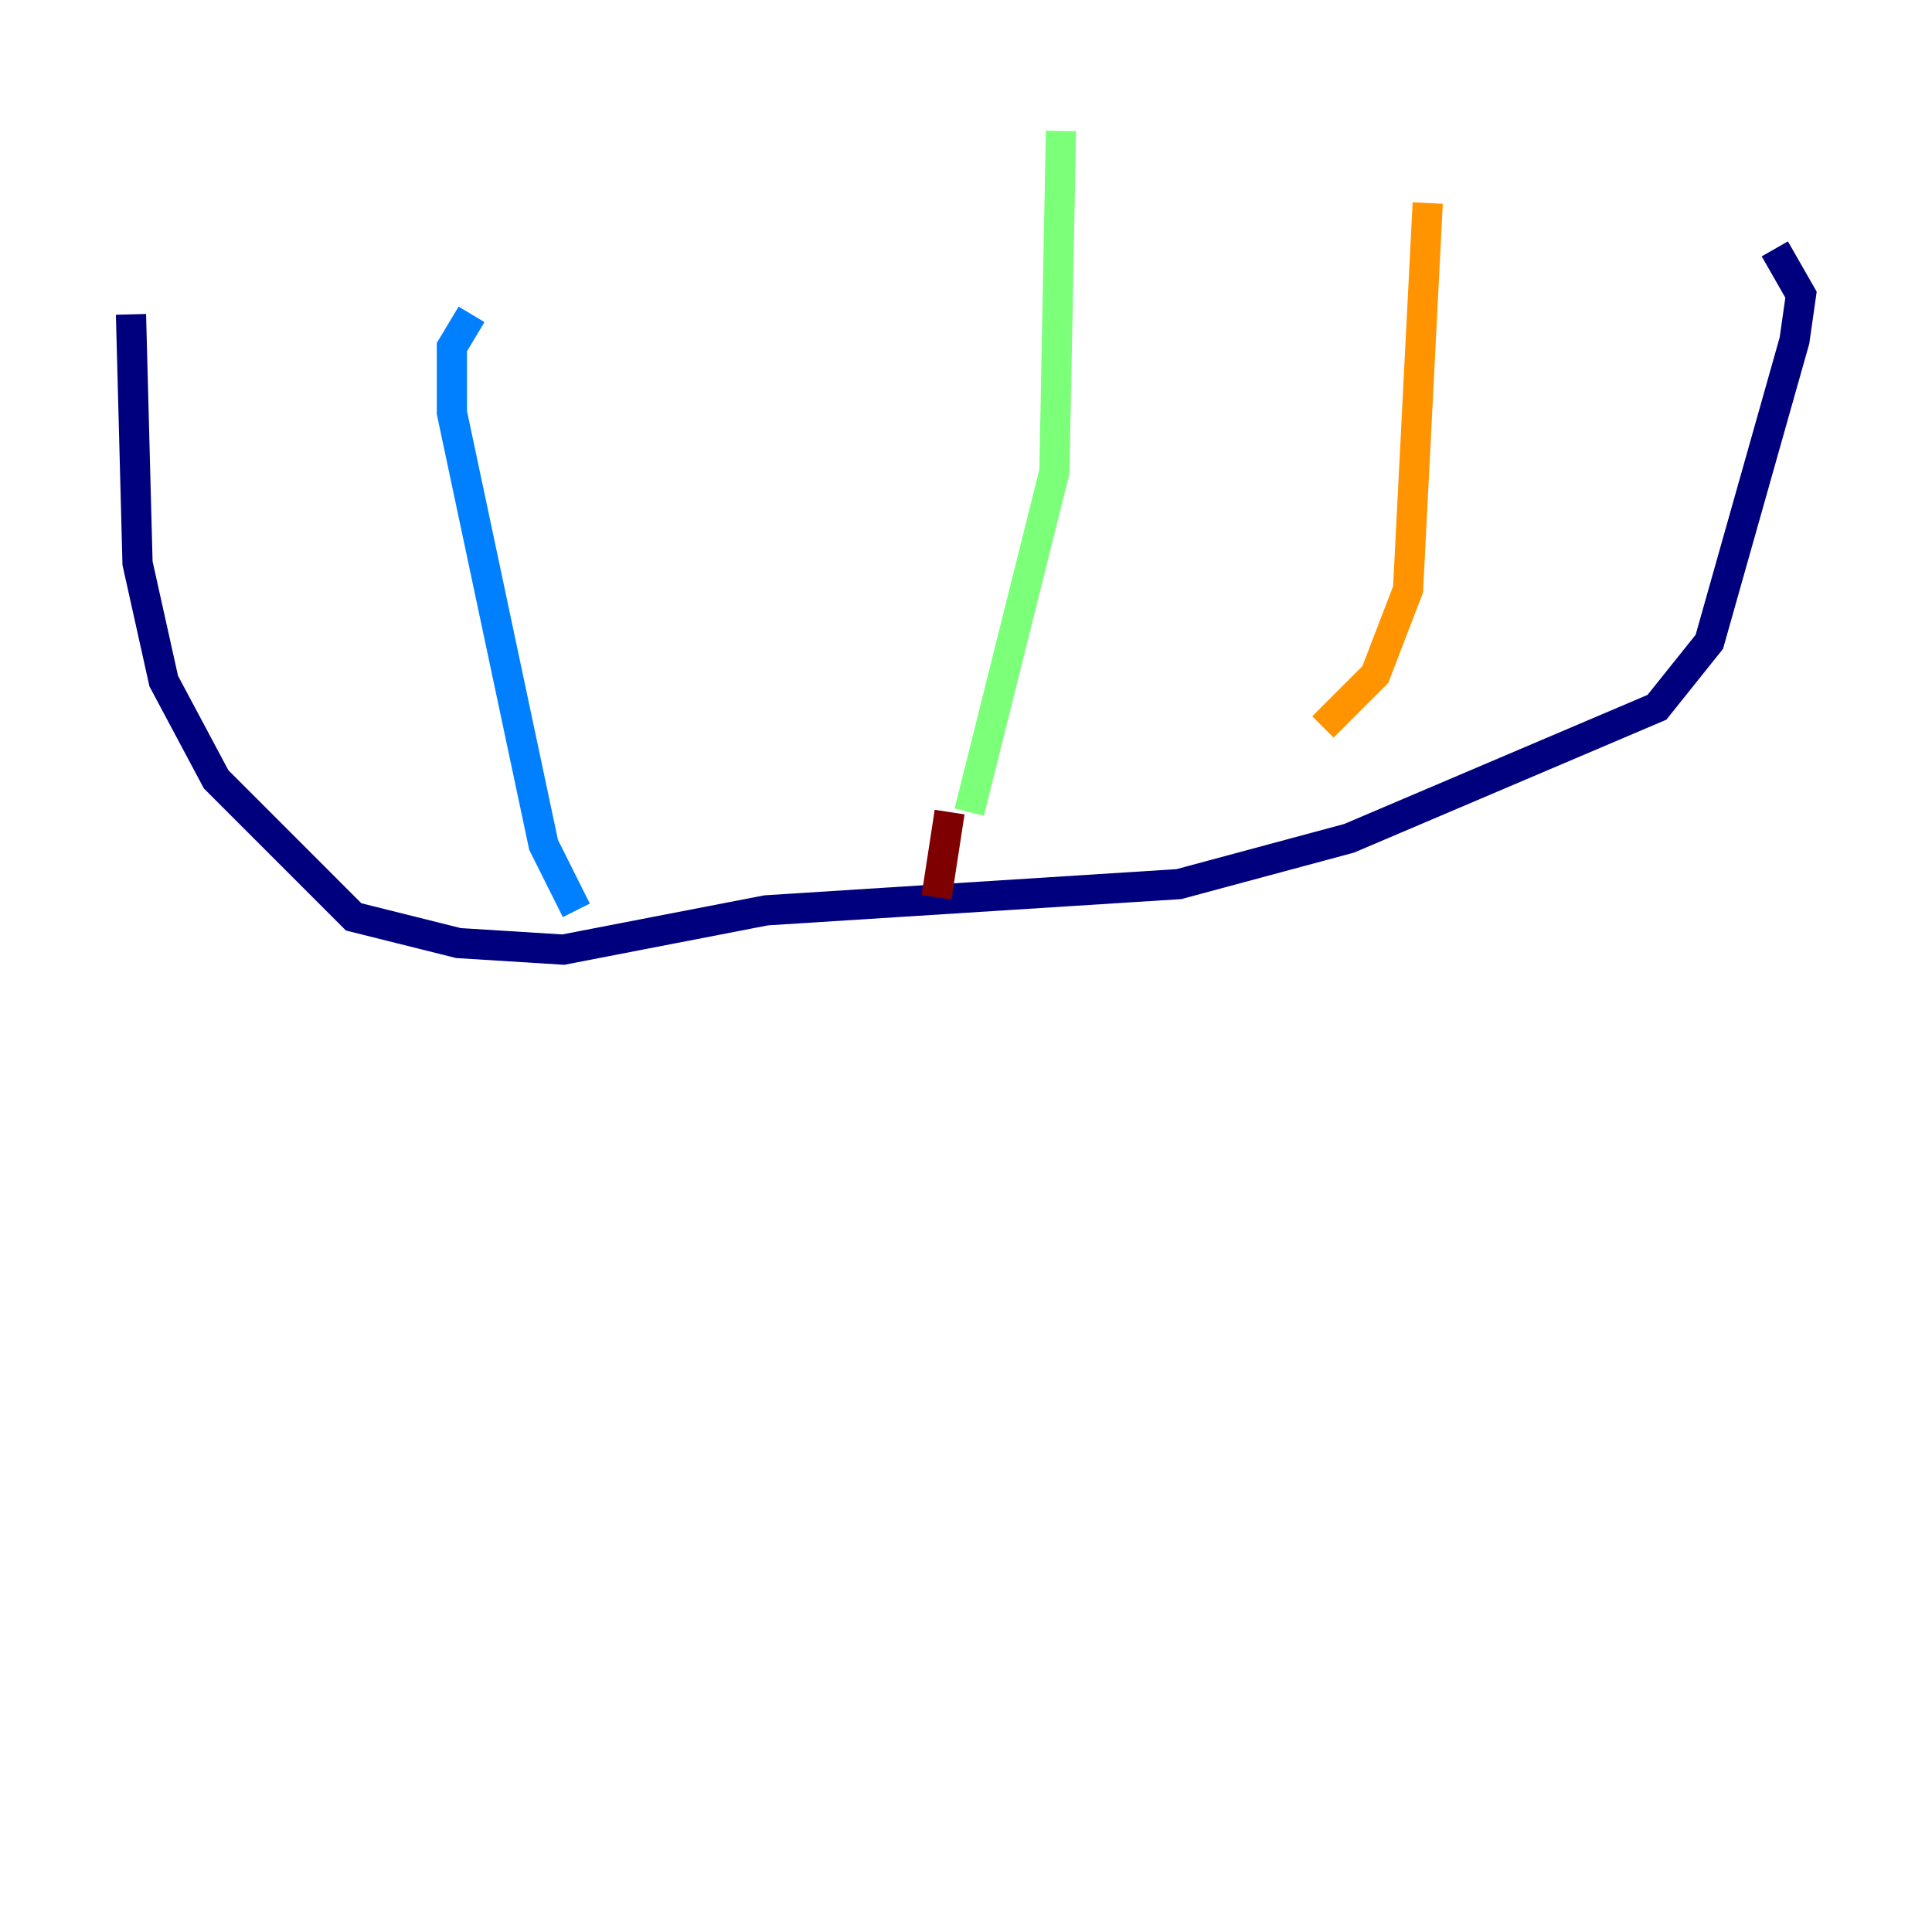 <?xml version="1.0" encoding="utf-8" ?>
<svg baseProfile="tiny" height="128" version="1.2" viewBox="0,0,128,128" width="128" xmlns="http://www.w3.org/2000/svg" xmlns:ev="http://www.w3.org/2001/xml-events" xmlns:xlink="http://www.w3.org/1999/xlink"><defs /><polyline fill="none" points="8.678,20.827 9.112,37.315 10.848,45.125 14.319,51.634 23.43,60.746 30.373,62.481 37.315,62.915 50.766,60.312 78.102,58.576 89.383,55.539 109.776,46.861 113.248,42.522 118.888,22.563 119.322,19.525 117.586,16.488" stroke="#00007f" stroke-width="2" /><polyline fill="none" points="38.183,60.312 36.014,55.973 29.939,27.336 29.939,22.997 31.241,20.827" stroke="#0080ff" stroke-width="2" /><polyline fill="none" points="64.217,53.803 69.858,31.241 70.291,8.678" stroke="#7cff79" stroke-width="2" /><polyline fill="none" points="94.59,13.451 93.288,39.051 91.119,44.691 87.647,48.163" stroke="#ff9400" stroke-width="2" /><polyline fill="none" points="62.915,53.803 62.047,59.444" stroke="#7f0000" stroke-width="2" /></svg>